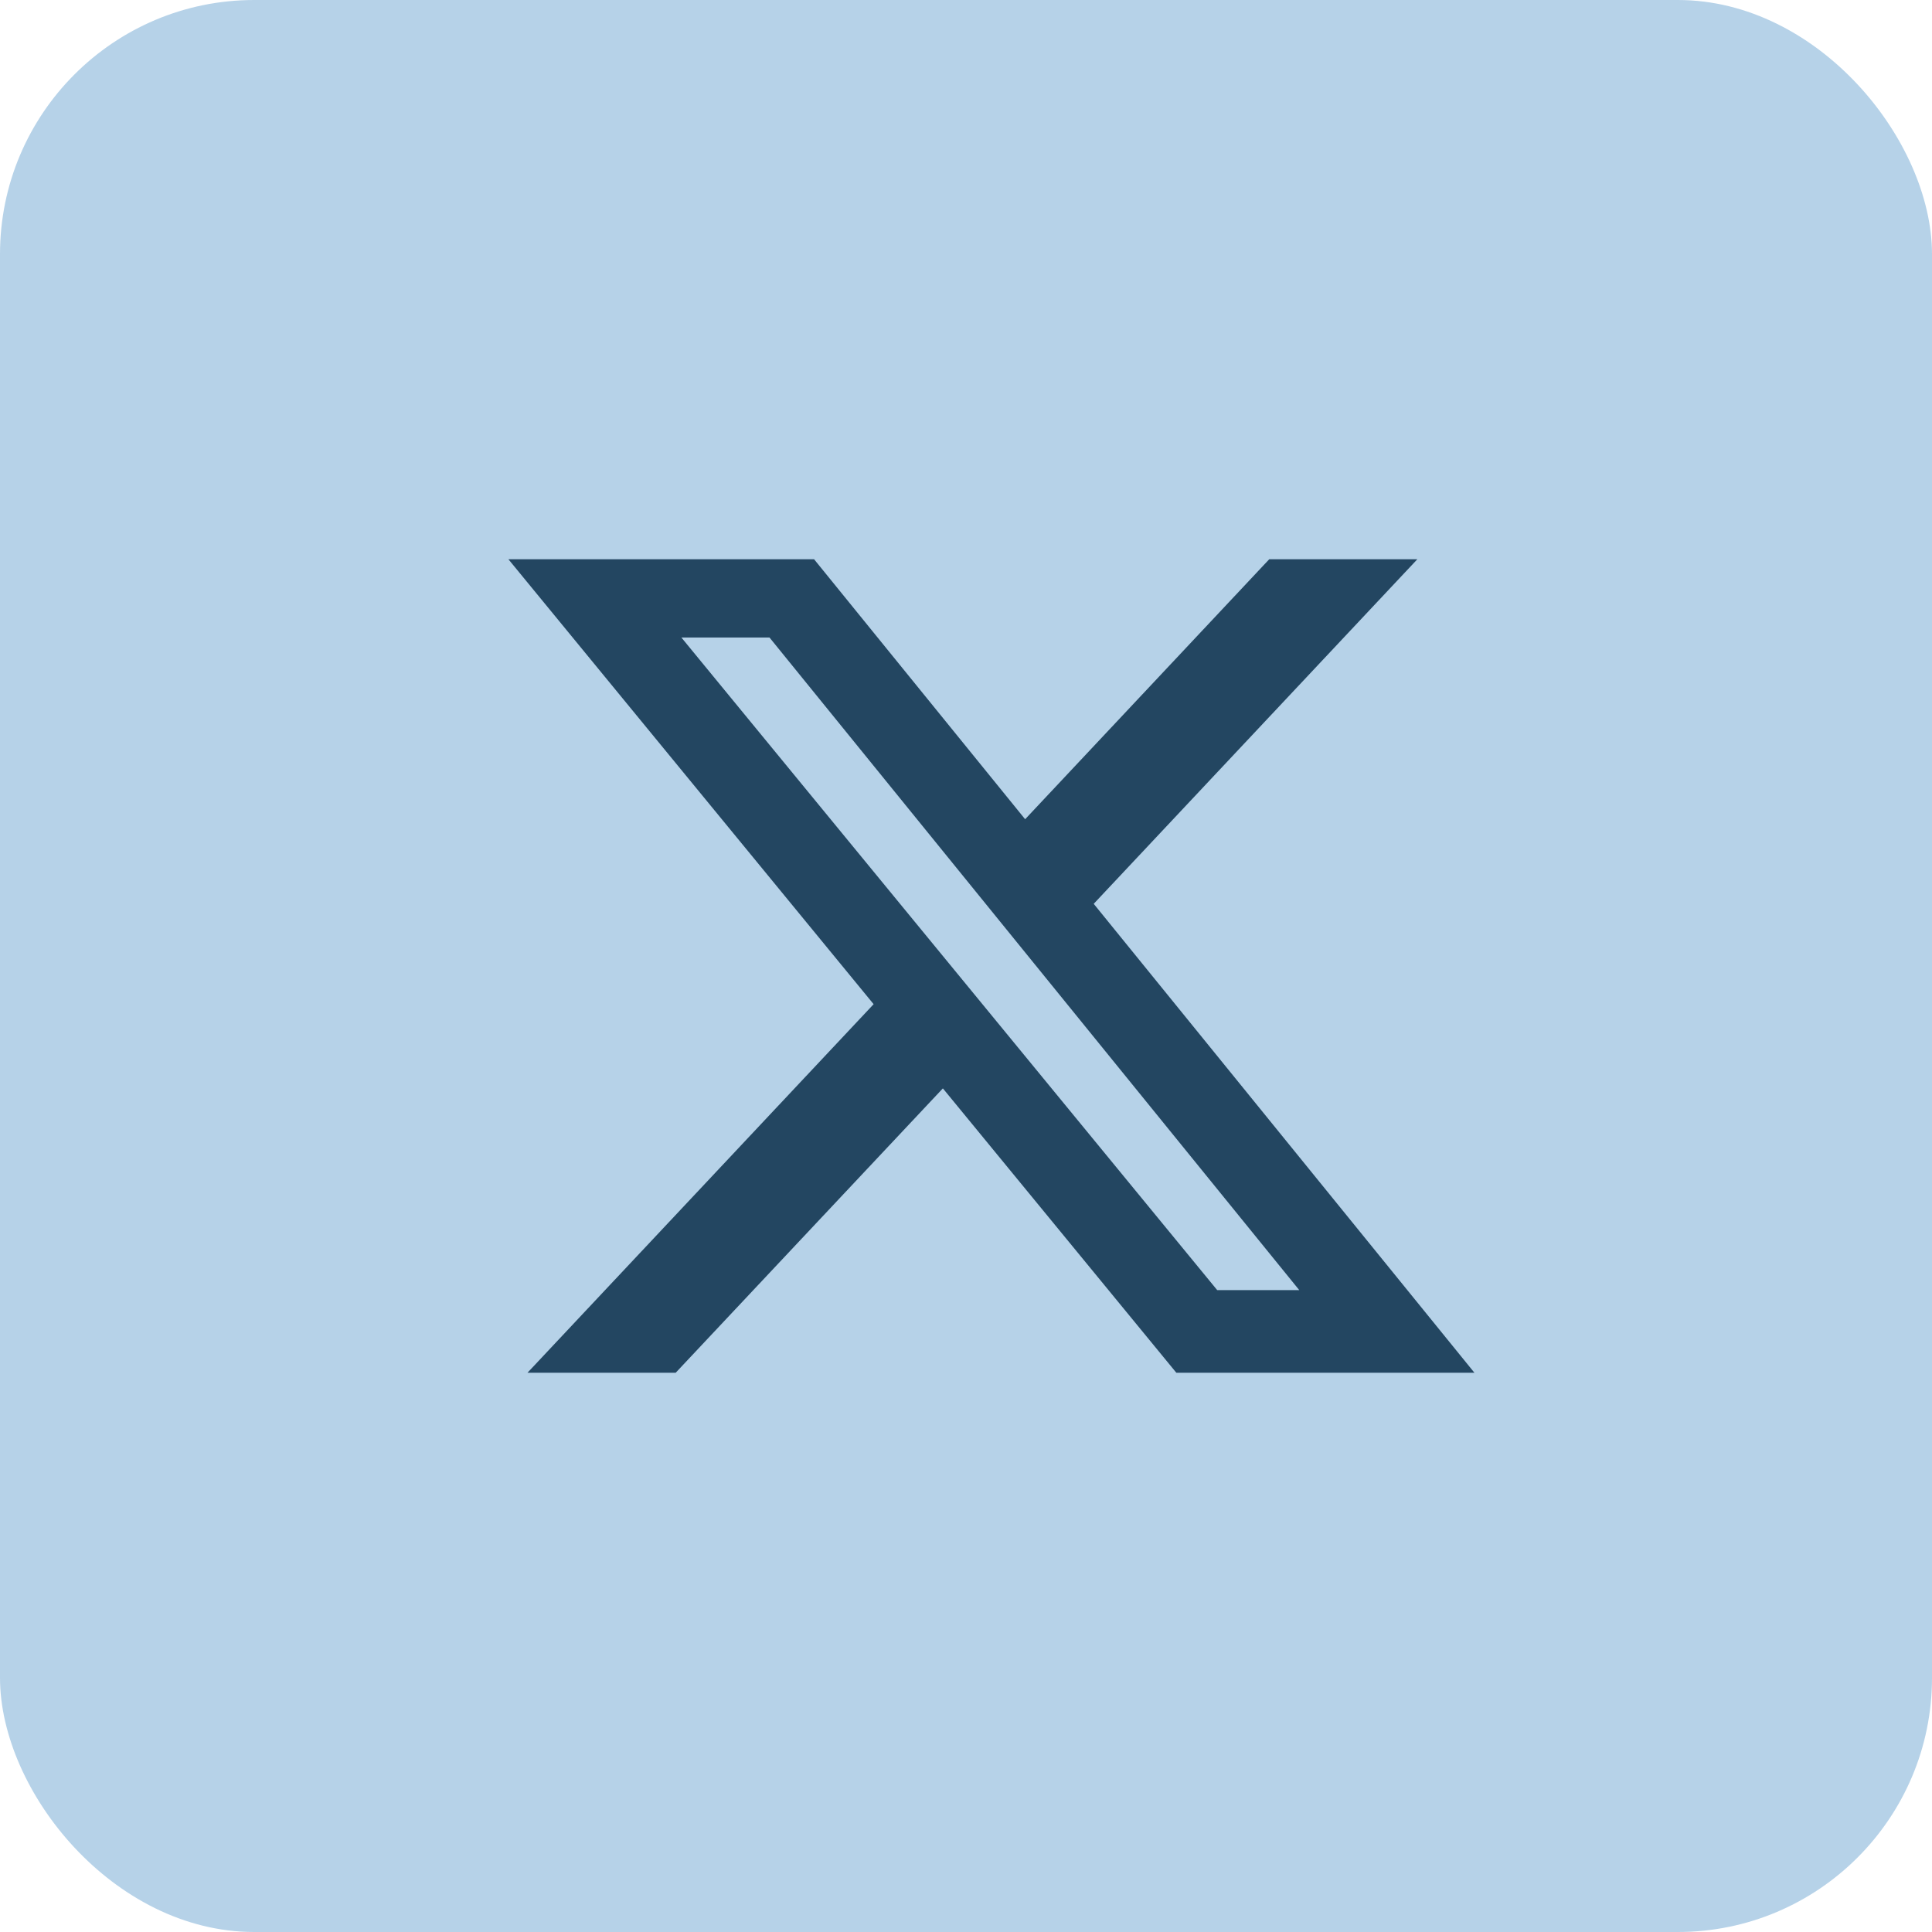 <svg class="custom-button-svg" width="38" height="38" viewBox="0 0 38 38" fill="none" xmlns="http://www.w3.org/2000/svg">
<rect width="38" height="38" rx="5" fill="#B6D2E8"/>
<path d="M24.964 11H27.877L21.512 17.777L29 27H23.137L18.545 21.407L13.29 27H10.375L17.183 19.751L10 11H16.012L20.163 16.113L24.964 11ZM23.941 25.375H25.555L15.135 12.539H13.402L23.941 25.375Z" fill="#234661"/>
</svg>
